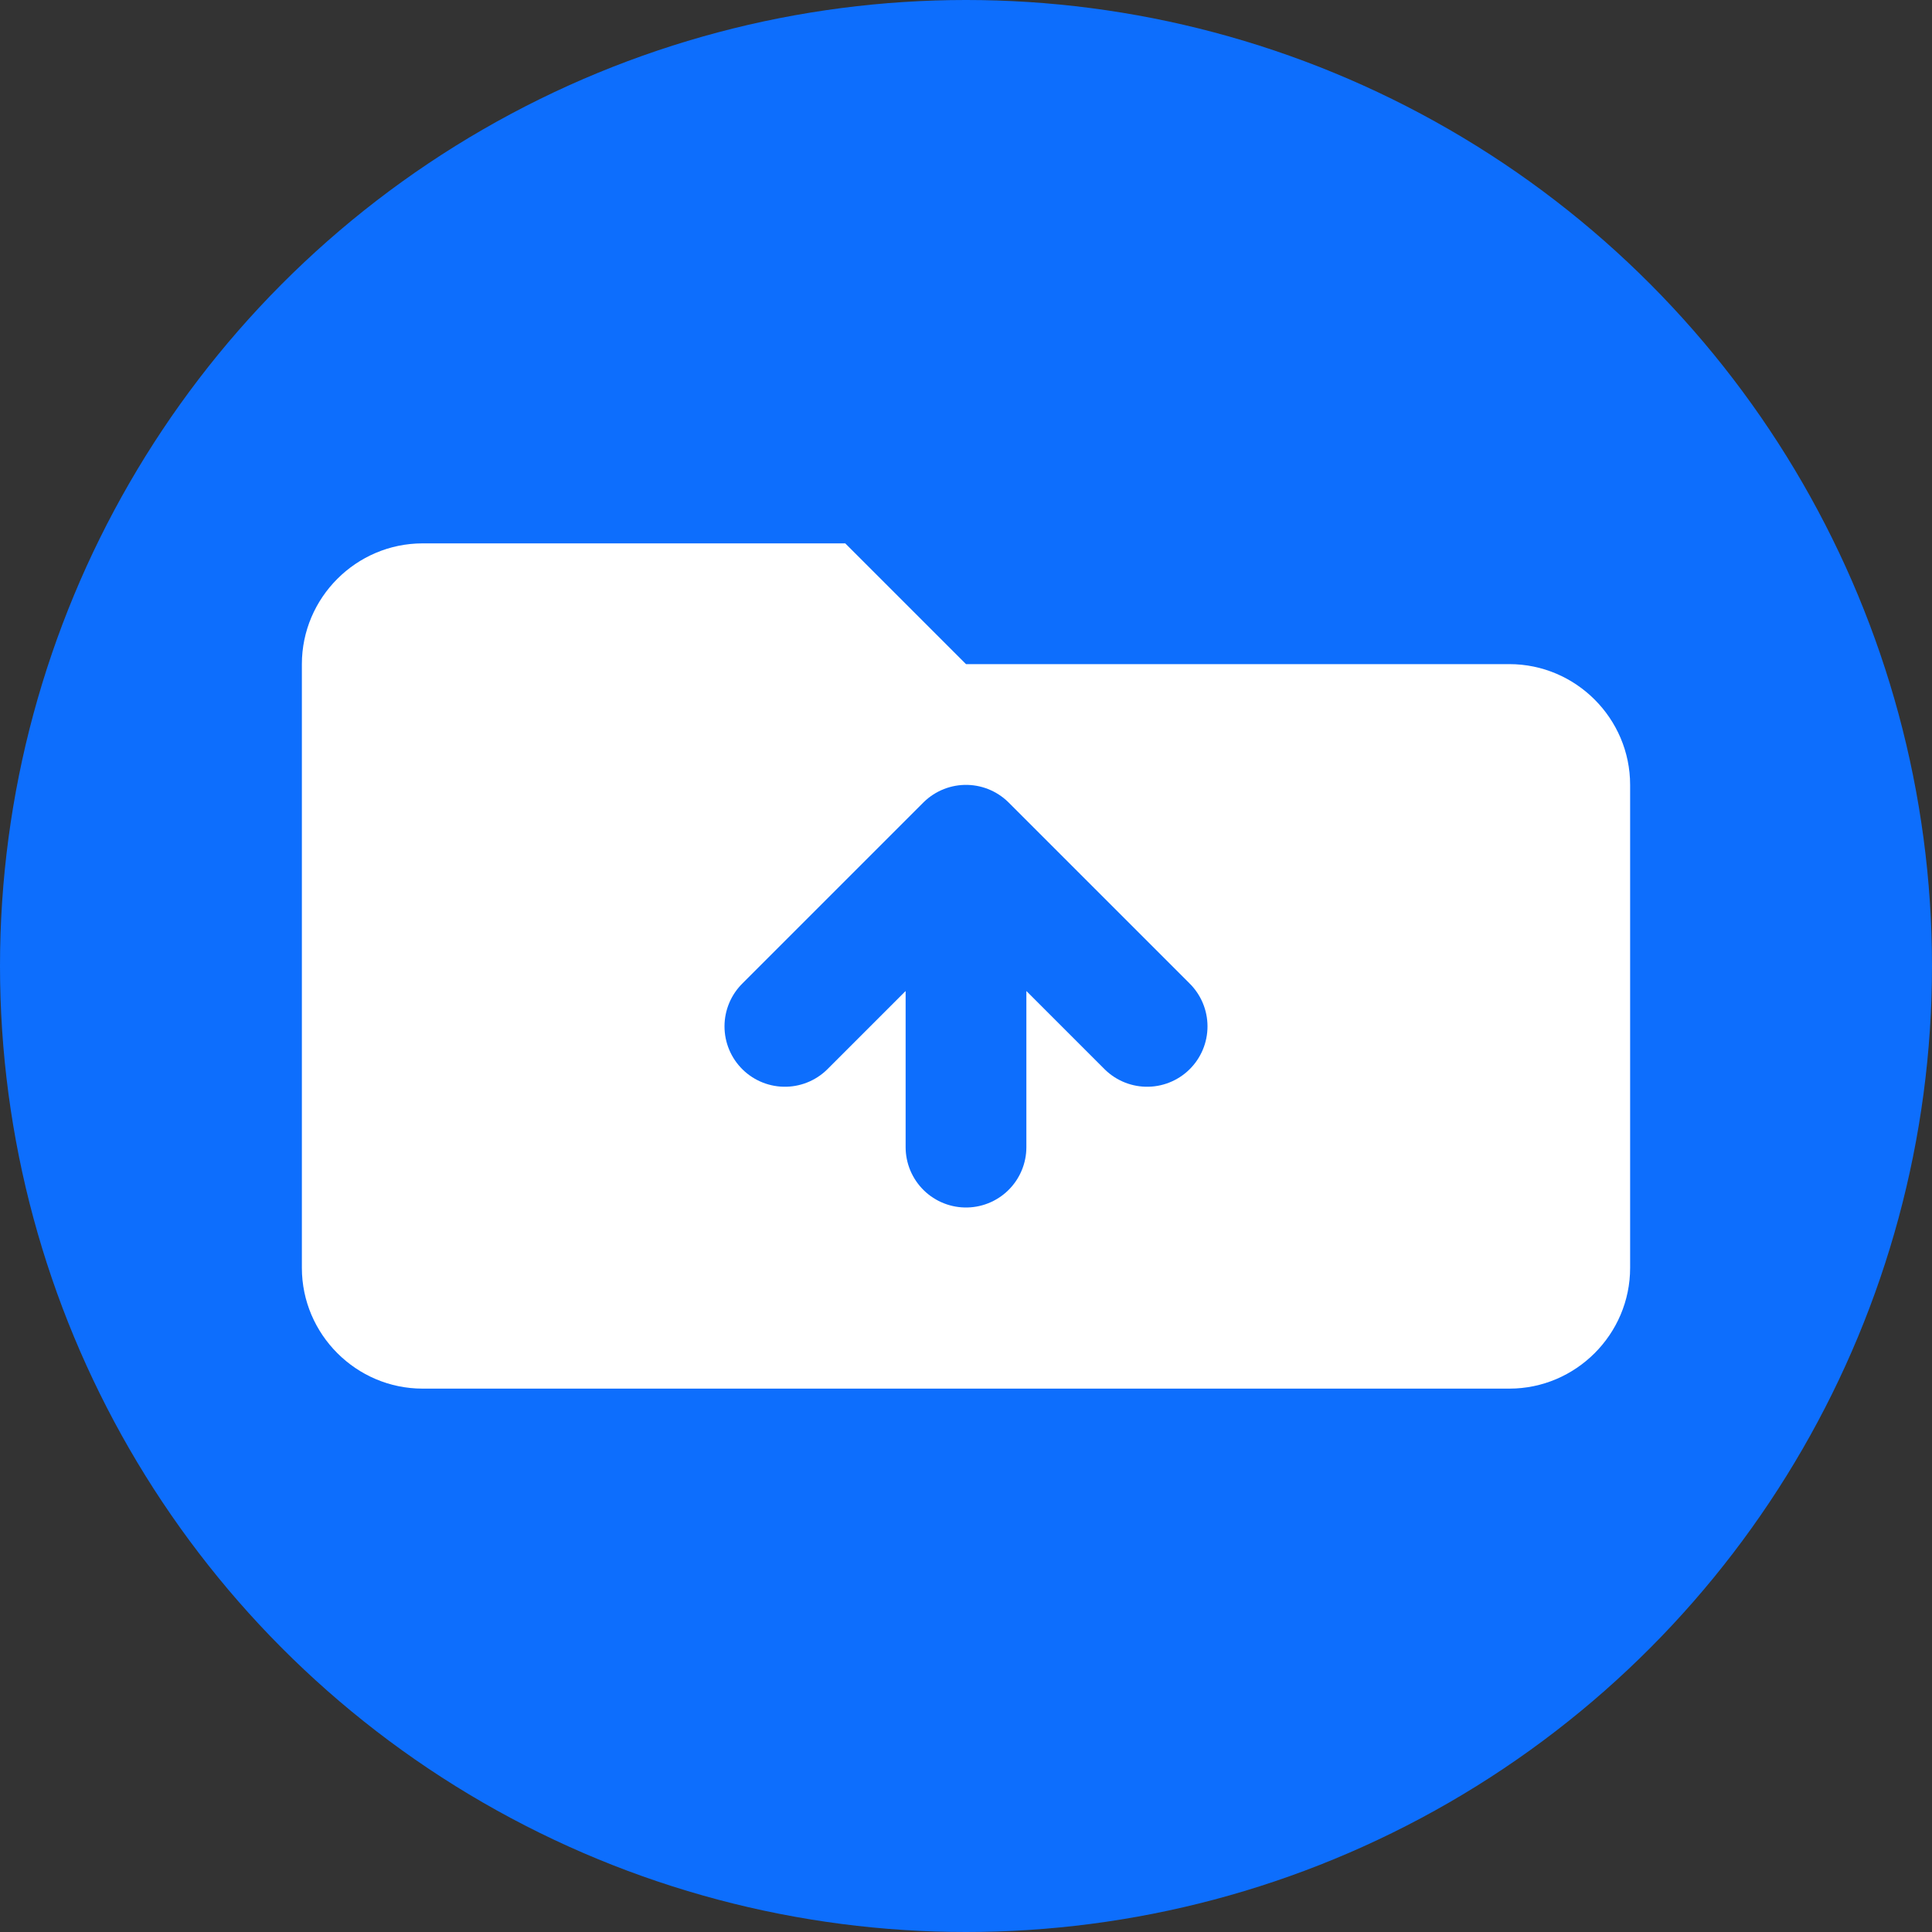 <?xml version="1.0" encoding="UTF-8"?>
<svg width="32" height="32" viewBox="0 0 32 32" fill="none" xmlns="http://www.w3.org/2000/svg">
    <rect x="0" y="0" width="32" height="32" fill="#333333" stroke="none"/>
    <!-- Background Circle -->
    <circle cx="16" cy="16" r="16" fill="#0D6EFD"/>
    
    <!-- Folder Icon -->
    <path d="M25 11H16L14 9H7C5.9 9 5 9.9 5 11V21C5 22.1 5.9 23 7 23H25C26.1 23 27 22.1 27 21V13C27 11.9 26.1 11 25 11Z" fill="white"/>
    
    <!-- Upload Arrow -->
    <path d="M16 14V19M16 14L13 17M16 14L19 17" stroke="#0D6EFD" stroke-width="2" stroke-linecap="round" stroke-linejoin="round"/>
</svg> 